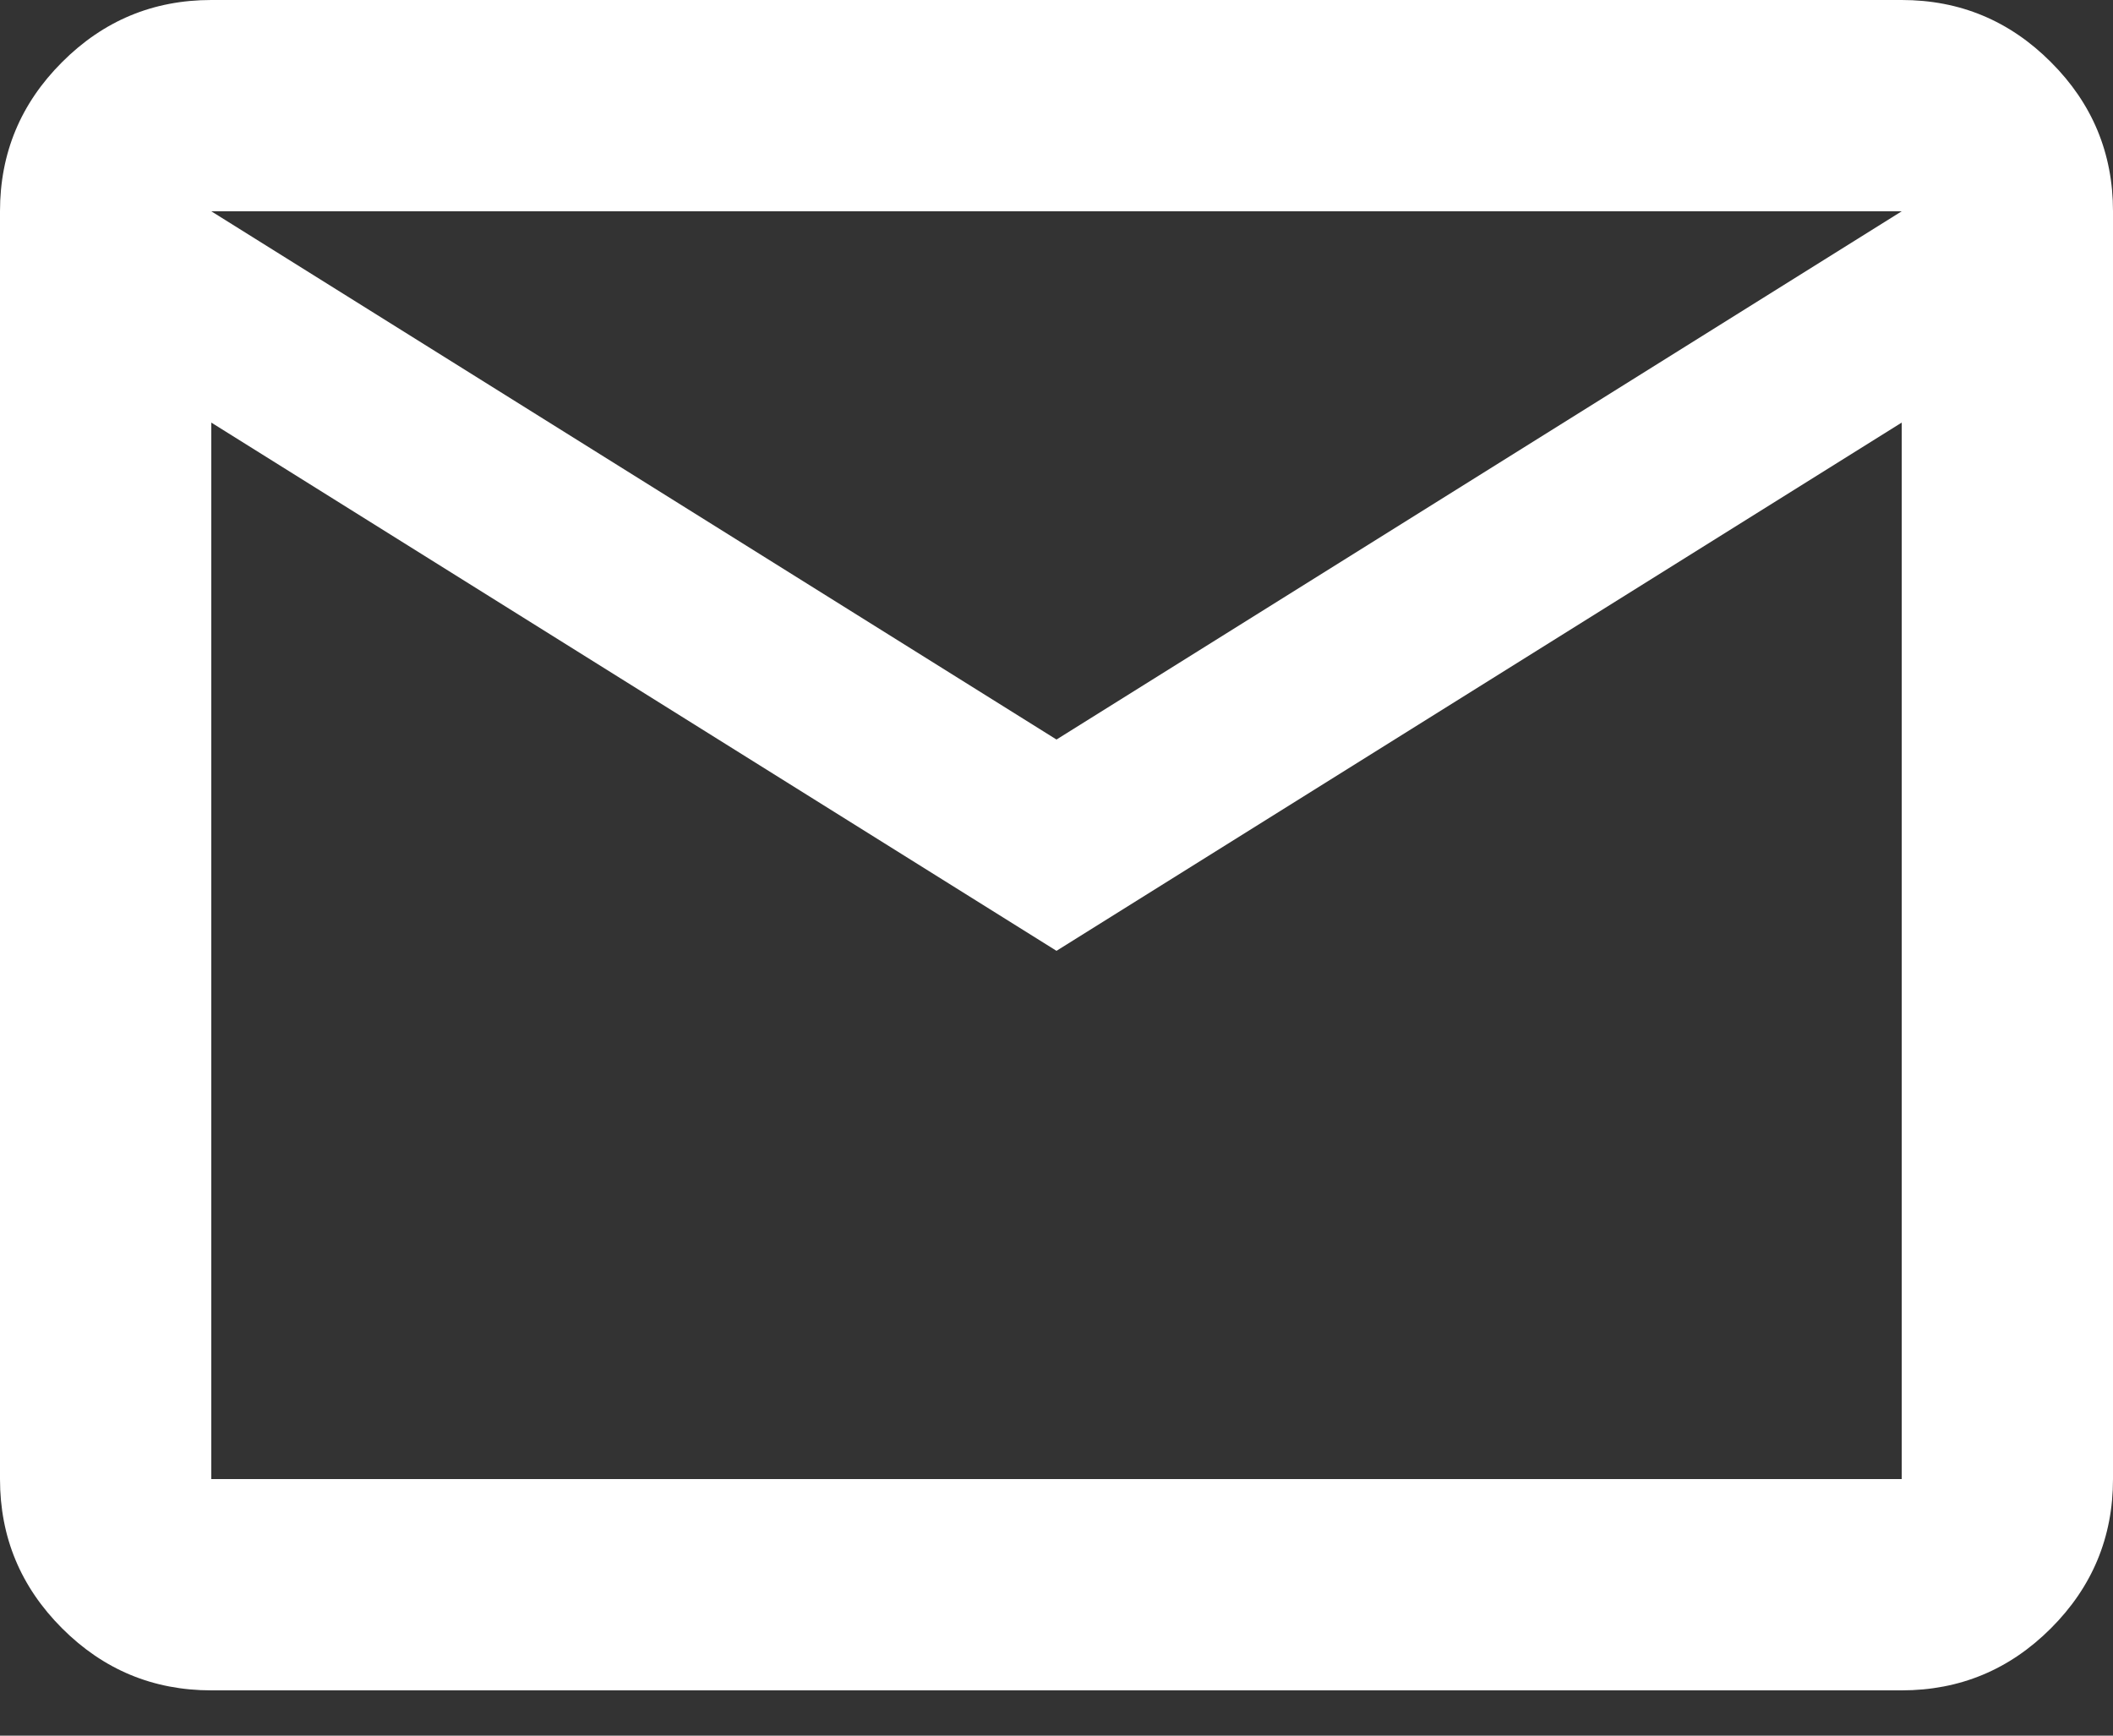 <svg width="28" height="23" viewBox="0 0 28 23" fill="none" xmlns="http://www.w3.org/2000/svg">
<rect x="0" y="0" width="28" height="23" fill="#333333" stroke="none"/>
<path d="M2.8 22.4C2.03 22.4 1.371 22.126 0.823 21.578C0.274 21.029 0 20.37 0 19.6V2.8C0 2.03 0.274 1.371 0.823 0.823C1.371 0.274 2.03 0 2.8 0H25.2C25.97 0 26.629 0.274 27.177 0.823C27.726 1.371 28 2.03 28 2.8V19.6C28 20.37 27.726 21.029 27.177 21.578C26.629 22.126 25.97 22.4 25.2 22.4H2.8ZM14 12.6L2.8 5.6V19.6H25.2V5.6L14 12.6ZM14 9.8L25.2 2.8H2.8L14 9.8ZM2.8 5.6V2.8V19.6V5.6Z" fill="white"/>
</svg>
